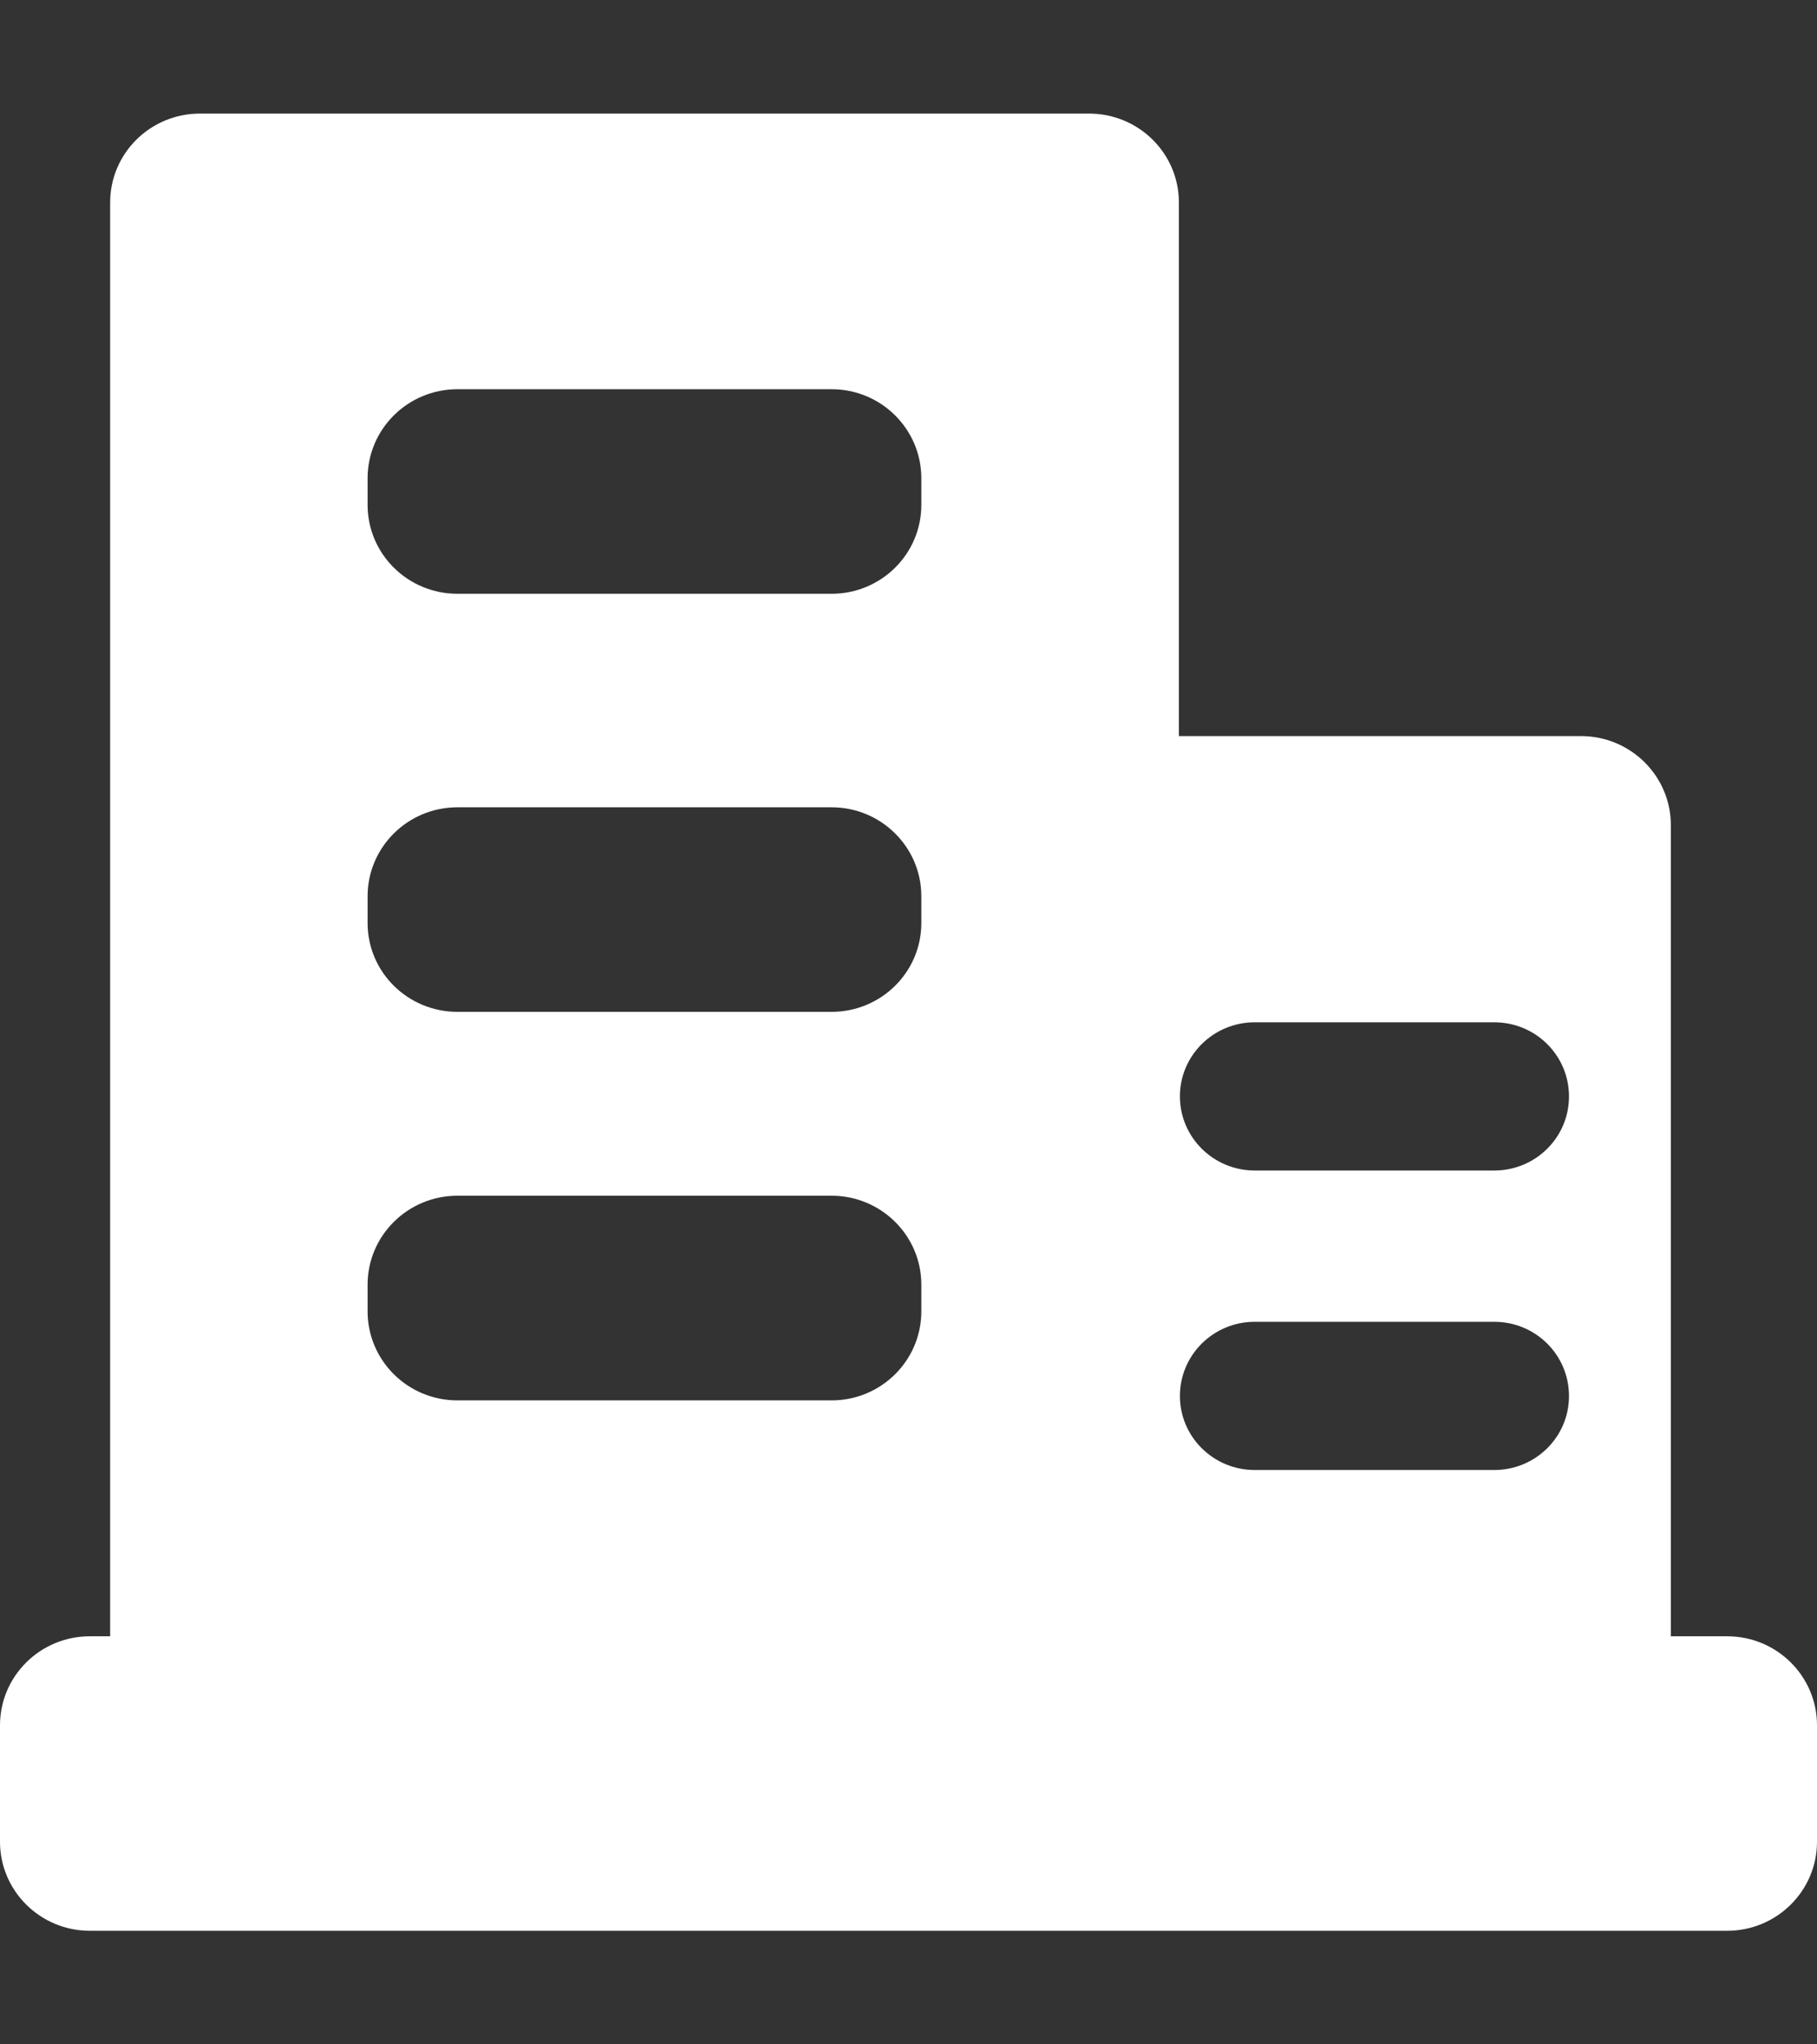 <?xml version="1.0" encoding="UTF-8"?>
<svg width="16px" height="18px" viewBox="0 0 16 18" version="1.1" xmlns="http://www.w3.org/2000/svg" xmlns:xlink="http://www.w3.org/1999/xlink">
    <rect x="0" y="0" width="16" height="18" fill="#333333" stroke="none"/>
    <!-- Generator: Sketch 53 (72520) - https://sketchapp.com -->
    <title>Fill 1 Copy 9</title>
    <desc>Created with Sketch.</desc>
    <g id="UI规范" stroke="none" stroke-width="1" fill="none" fill-rule="evenodd">
        <g id="icon" transform="translate(-813, -406)" fill="#FFFFFF">
            <path d="M828.209,420.407 L827.713,420.407 L827.713,413.265 C827.713,412.833 827.359,412.481 826.922,412.481 L823.381,412.481 L823.381,407.783 C823.381,407.35 823.027,407 822.589,407 L814.761,407 C814.324,407 813.97,407.35 813.97,407.783 L813.97,420.407 L813.791,420.407 C813.354,420.407 813,420.758 813,421.191 L813,422.216 C813,422.648 813.354,423 813.791,423 L828.209,423 C828.646,423 829,422.648 829,422.216 L829,421.191 C829,420.758 828.646,420.407 828.209,420.407 Z M821.113,417.546 C821.113,417.979 820.759,418.33 820.323,418.33 L817.028,418.33 C816.591,418.33 816.237,417.979 816.237,417.546 L816.237,417.311 C816.237,416.879 816.591,416.528 817.028,416.528 L820.323,416.528 C820.759,416.528 821.113,416.879 821.113,417.311 L821.113,417.546 Z M821.113,414.127 C821.113,414.559 820.759,414.909 820.323,414.909 L817.028,414.909 C816.591,414.909 816.237,414.559 816.237,414.127 L816.237,413.891 C816.237,413.459 816.591,413.108 817.028,413.108 L820.323,413.108 C820.759,413.108 821.113,413.459 821.113,413.891 L821.113,414.127 Z M821.113,410.445 C821.113,410.878 820.759,411.228 820.323,411.228 L817.028,411.228 C816.591,411.228 816.237,410.878 816.237,410.445 L816.237,410.211 C816.237,409.778 816.591,409.427 817.028,409.427 L820.323,409.427 C820.759,409.427 821.113,409.778 821.113,410.211 L821.113,410.445 Z M826.158,418.943 L824.049,418.943 C823.685,418.943 823.39,418.651 823.39,418.291 C823.39,417.93 823.685,417.638 824.049,417.638 L826.158,417.638 C826.522,417.638 826.816,417.93 826.816,418.291 C826.817,418.651 826.522,418.943 826.158,418.943 Z M826.158,416.306 L824.049,416.306 C823.685,416.306 823.39,416.014 823.39,415.653 C823.39,415.293 823.685,415.001 824.049,415.001 L826.158,415.001 C826.522,415.001 826.816,415.293 826.816,415.653 C826.817,416.014 826.522,416.306 826.158,416.306 Z" id="qiye"></path>
        </g>
    </g>
</svg>
